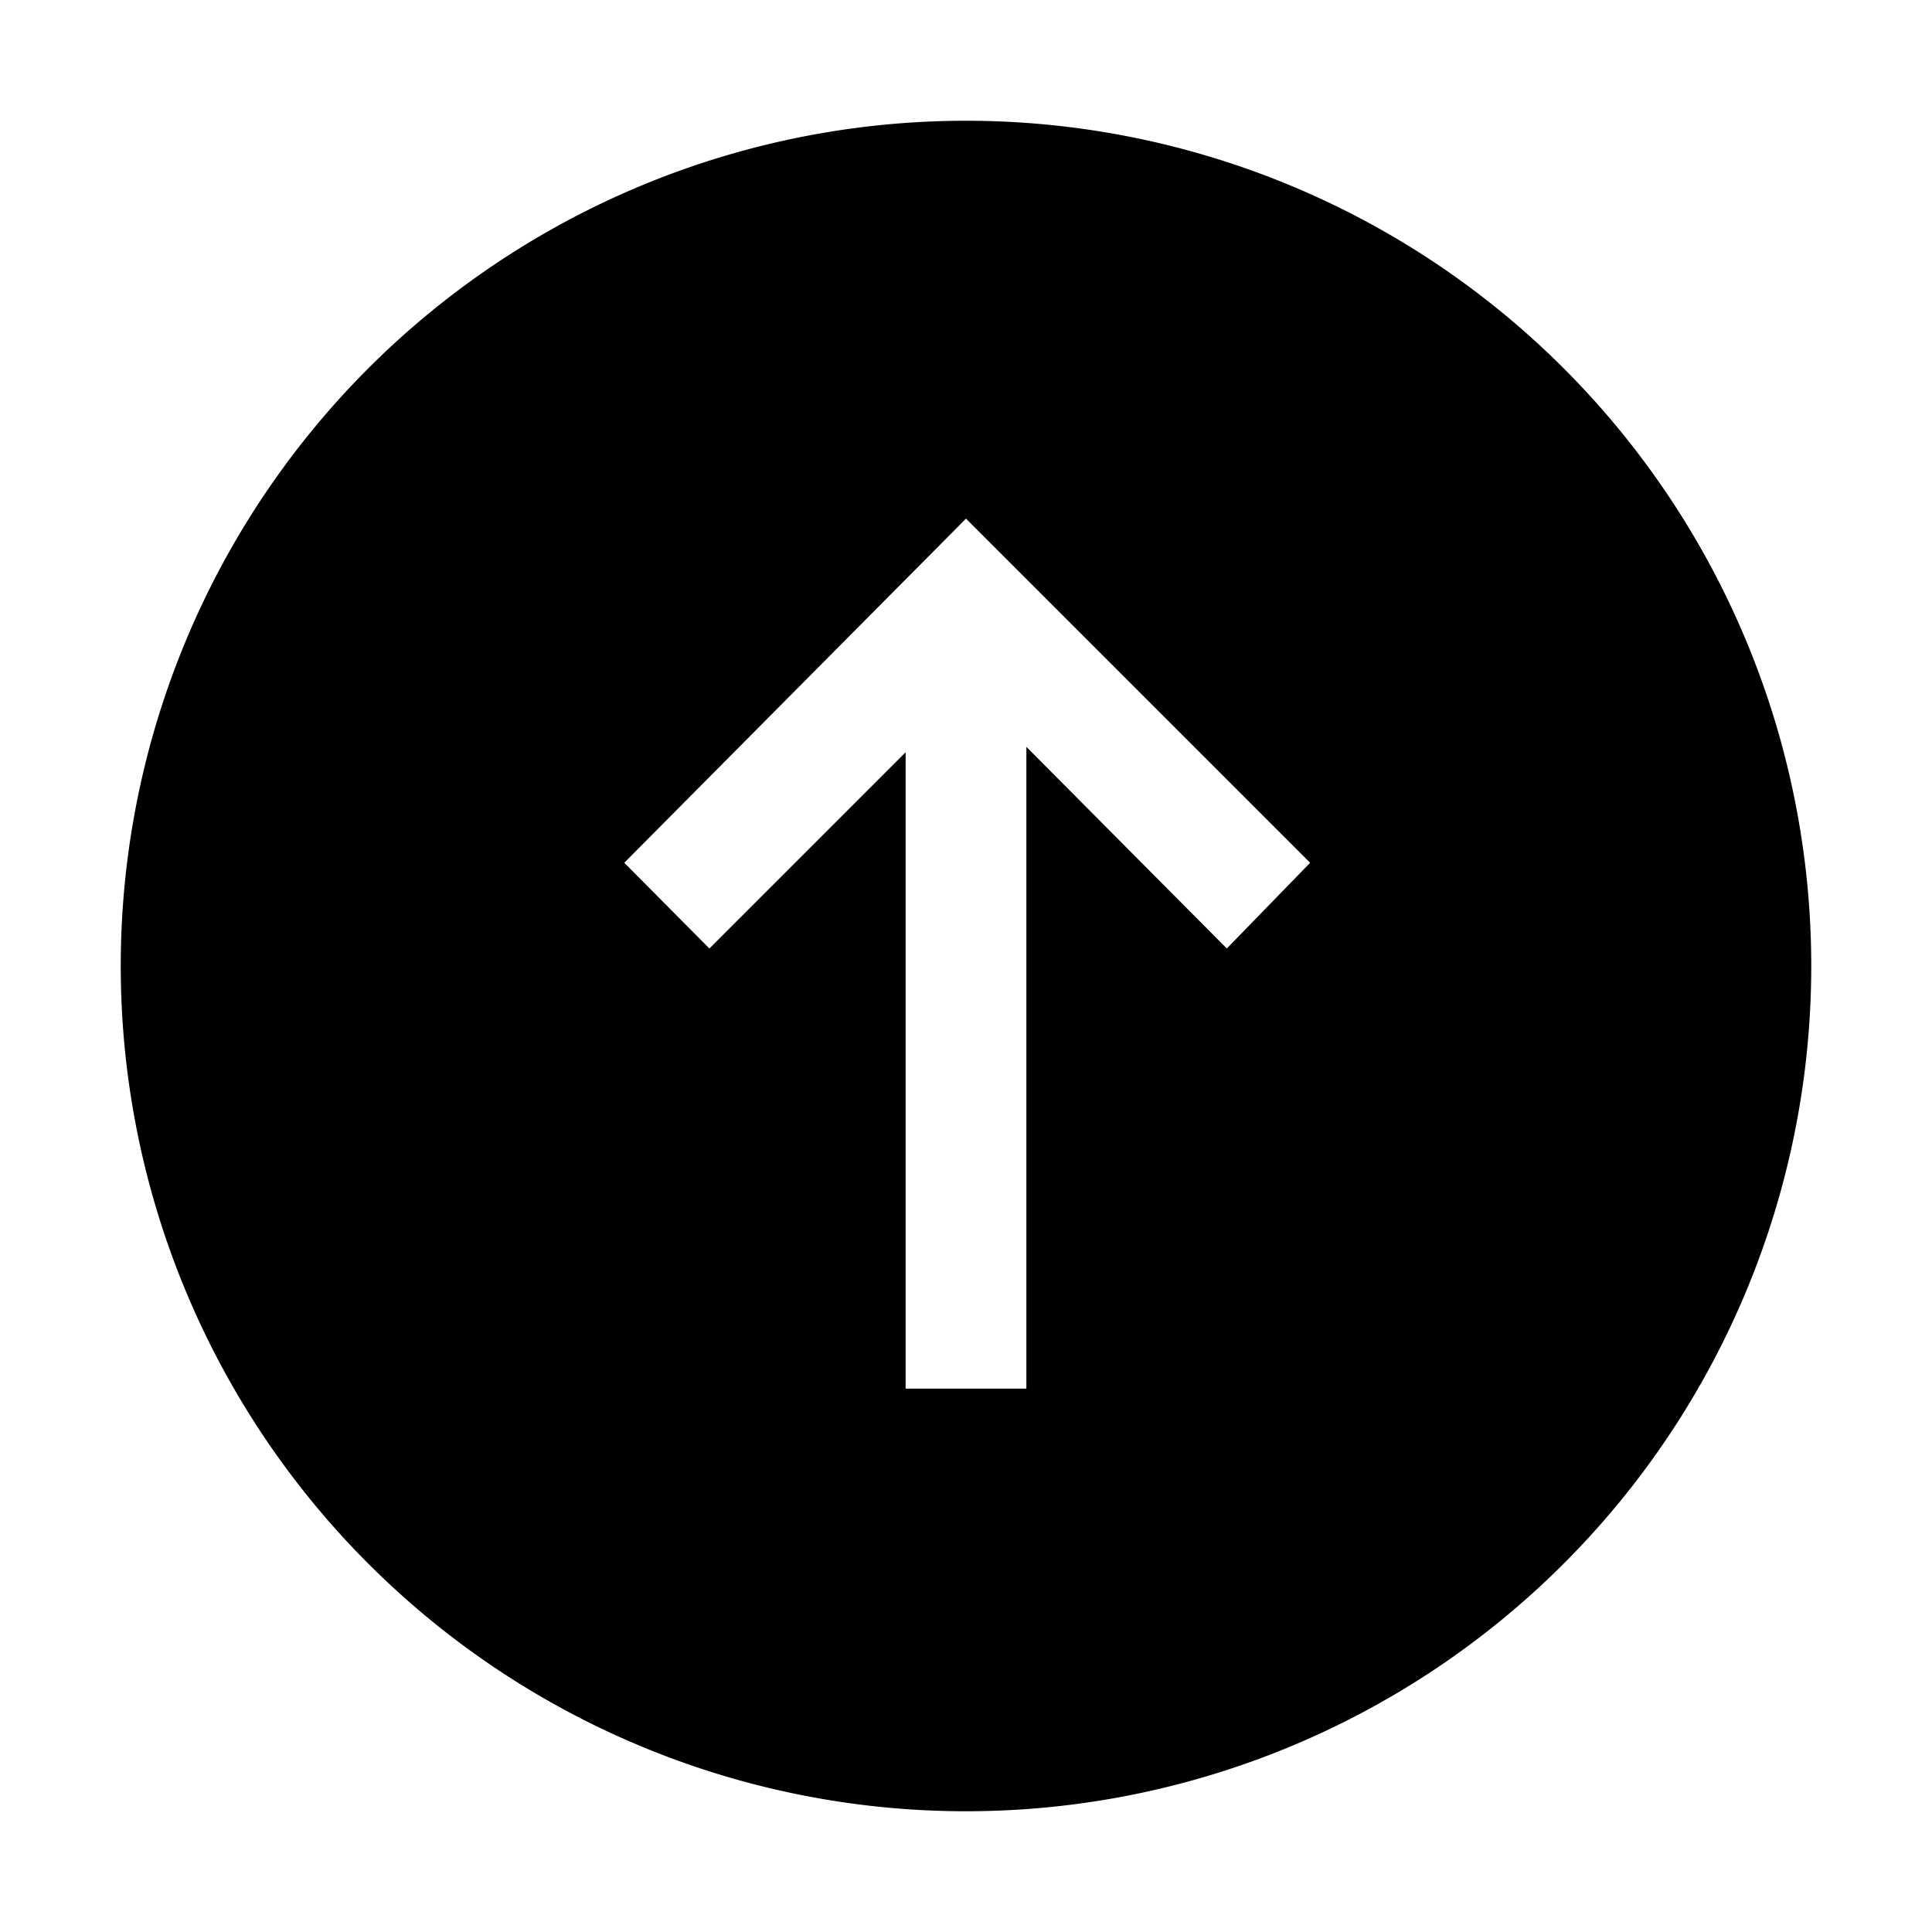 <svg id="Layer_1" data-name="Layer 1" xmlns="http://www.w3.org/2000/svg" viewBox="0 0 32 32"><title>arrow-circle-up</title><path d="M16,2A14,14,0,1,0,30,16,14,14,0,0,0,16,2Zm4.32,13.71L17,12.37V23H15V12.46l-3.25,3.25-1.41-1.42L16,8.59l5.7,5.7Z"/></svg>